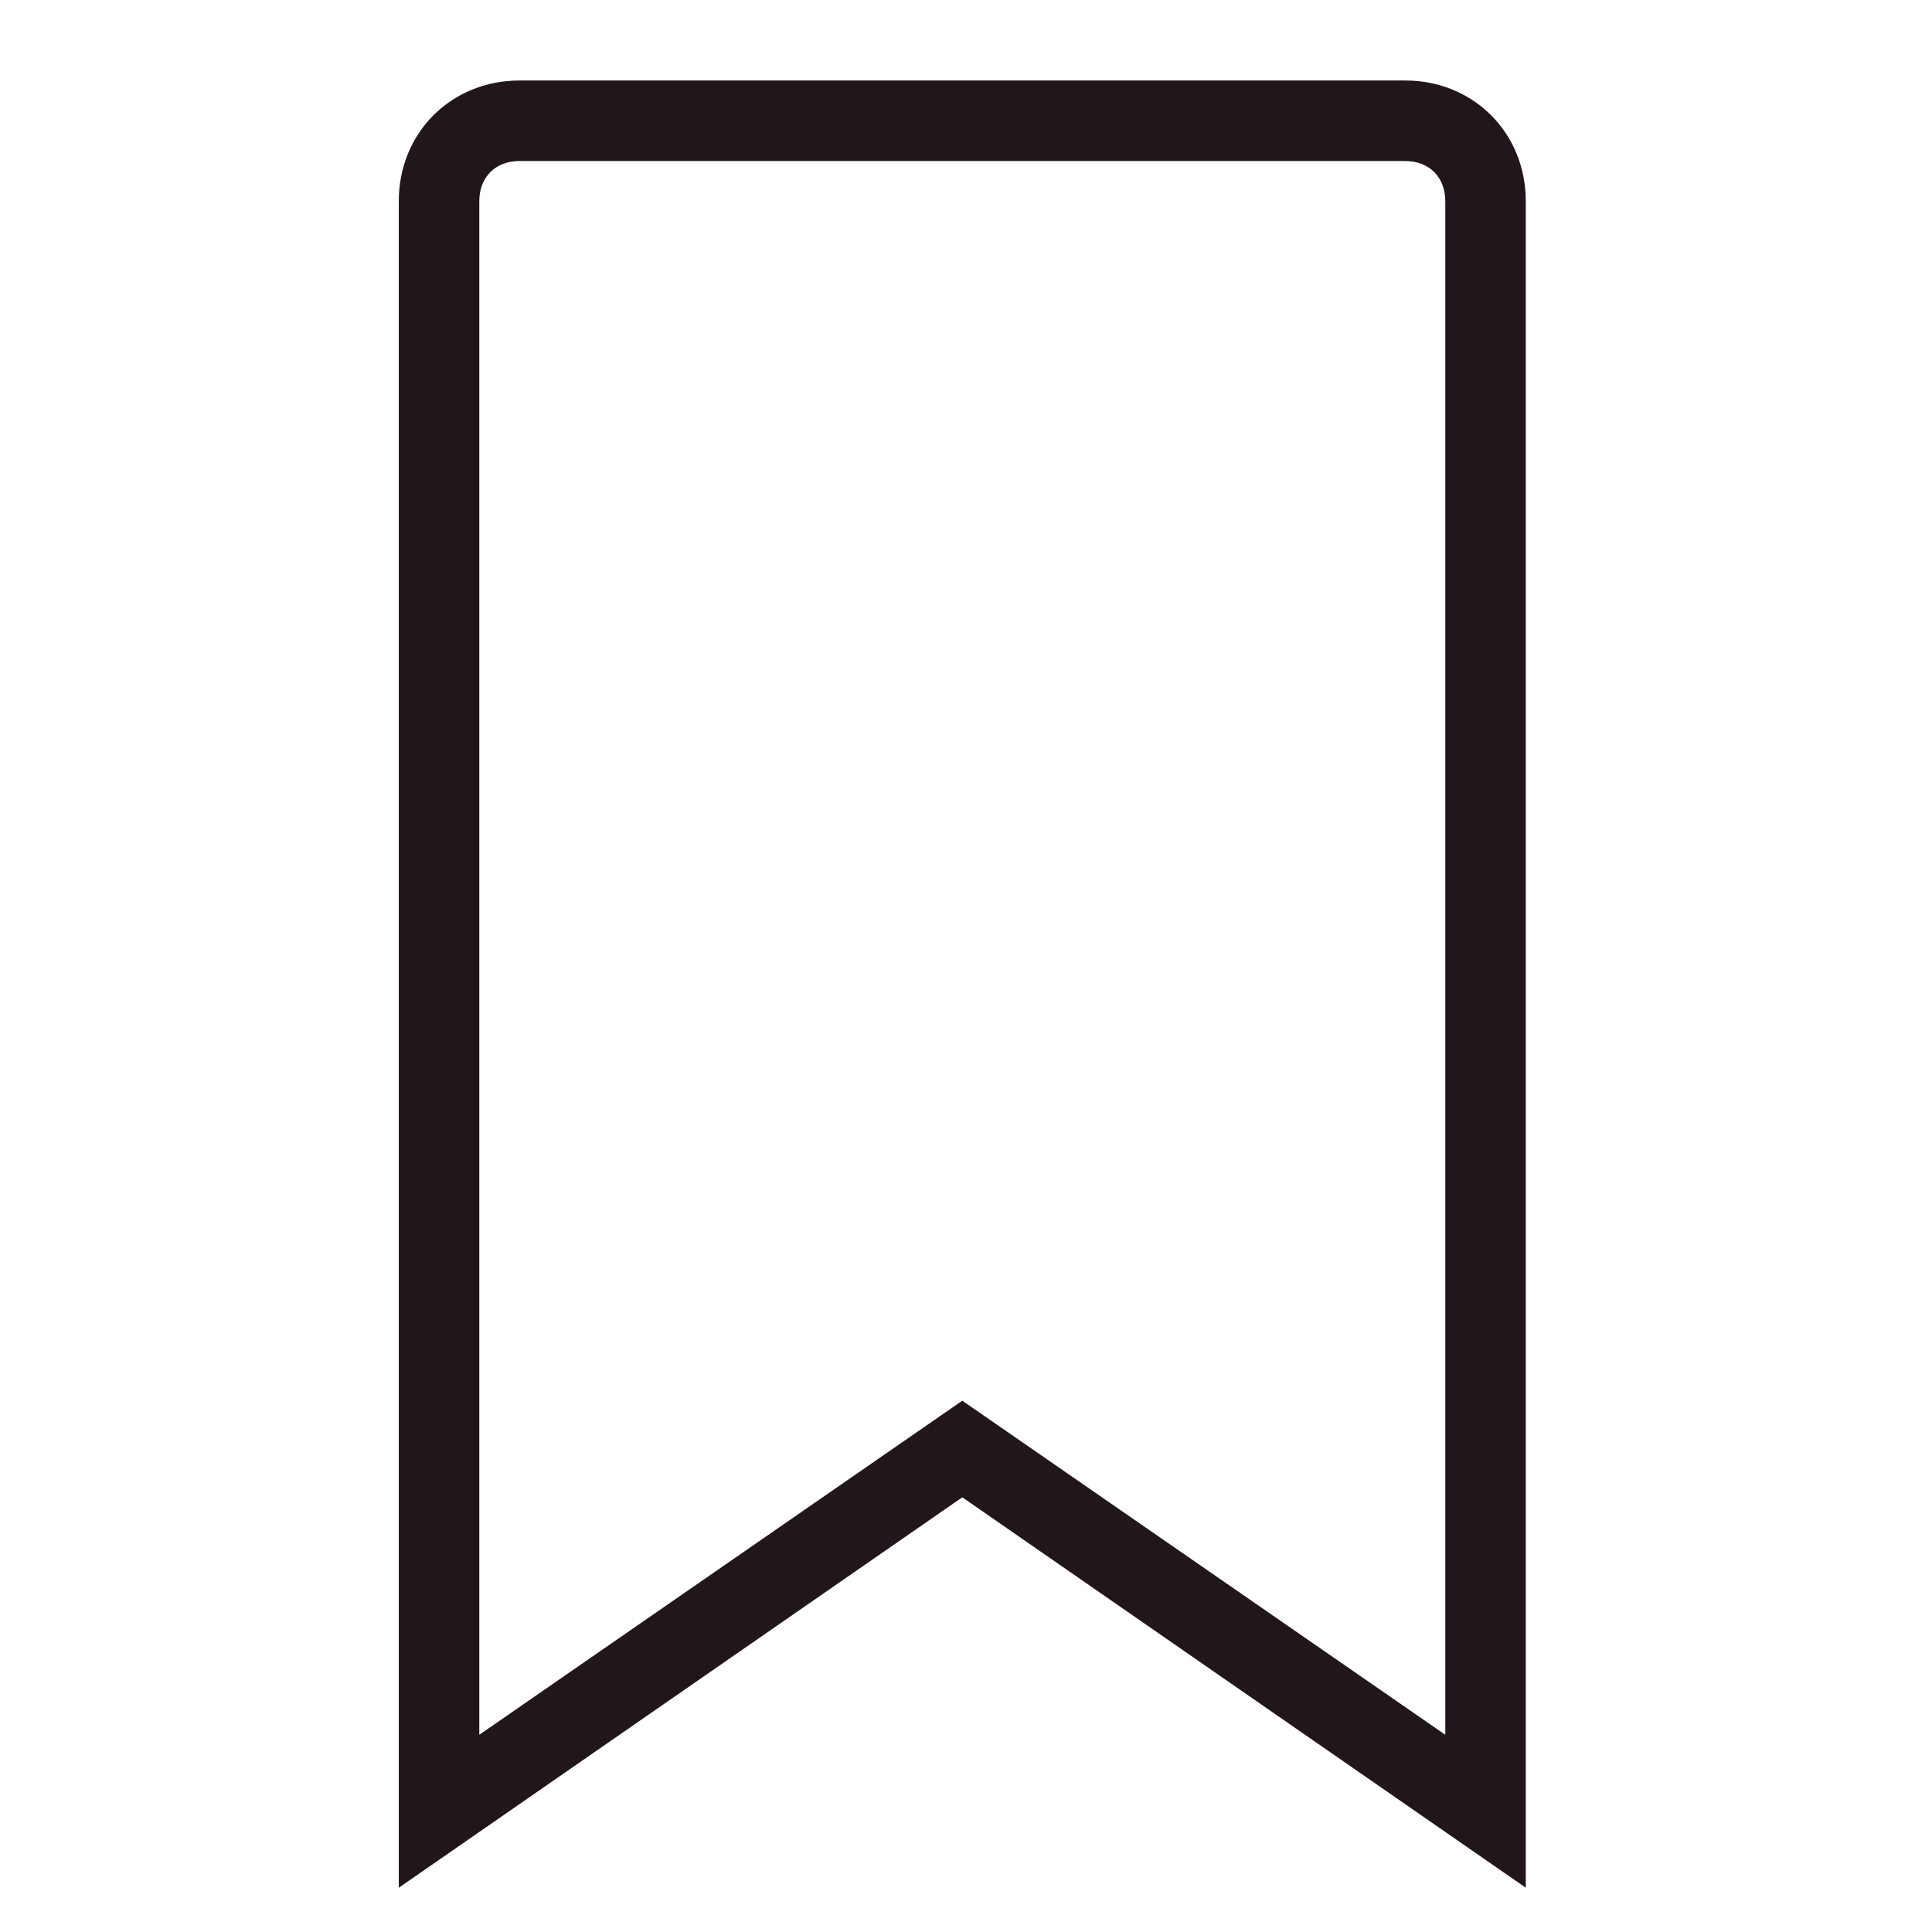 <svg width="48" height="48" xmlns="http://www.w3.org/2000/svg">

 <g>
  <title>background</title>
  <rect fill="none" id="canvas_background" height="402" width="582" y="-1" x="-1"/>
 </g>
 <g>
  <title>Layer 1</title>
  <path fill="#20161c" id="svg_2" d="m37.908,46.9l-14,-9.7l-14,9.7l0,-41.9c0,-1.7 1.3,-3 3,-3l22,0c1.7,0 3,1.3 3,3l0,41.9zm-14,-12.1l12,8.3l0,-38.1c0,-0.6 -0.4,-1 -1,-1l-22,0c-0.6,0 -1,0.4 -1,1l0,38.1l12,-8.3z"/>
 </g>
</svg>